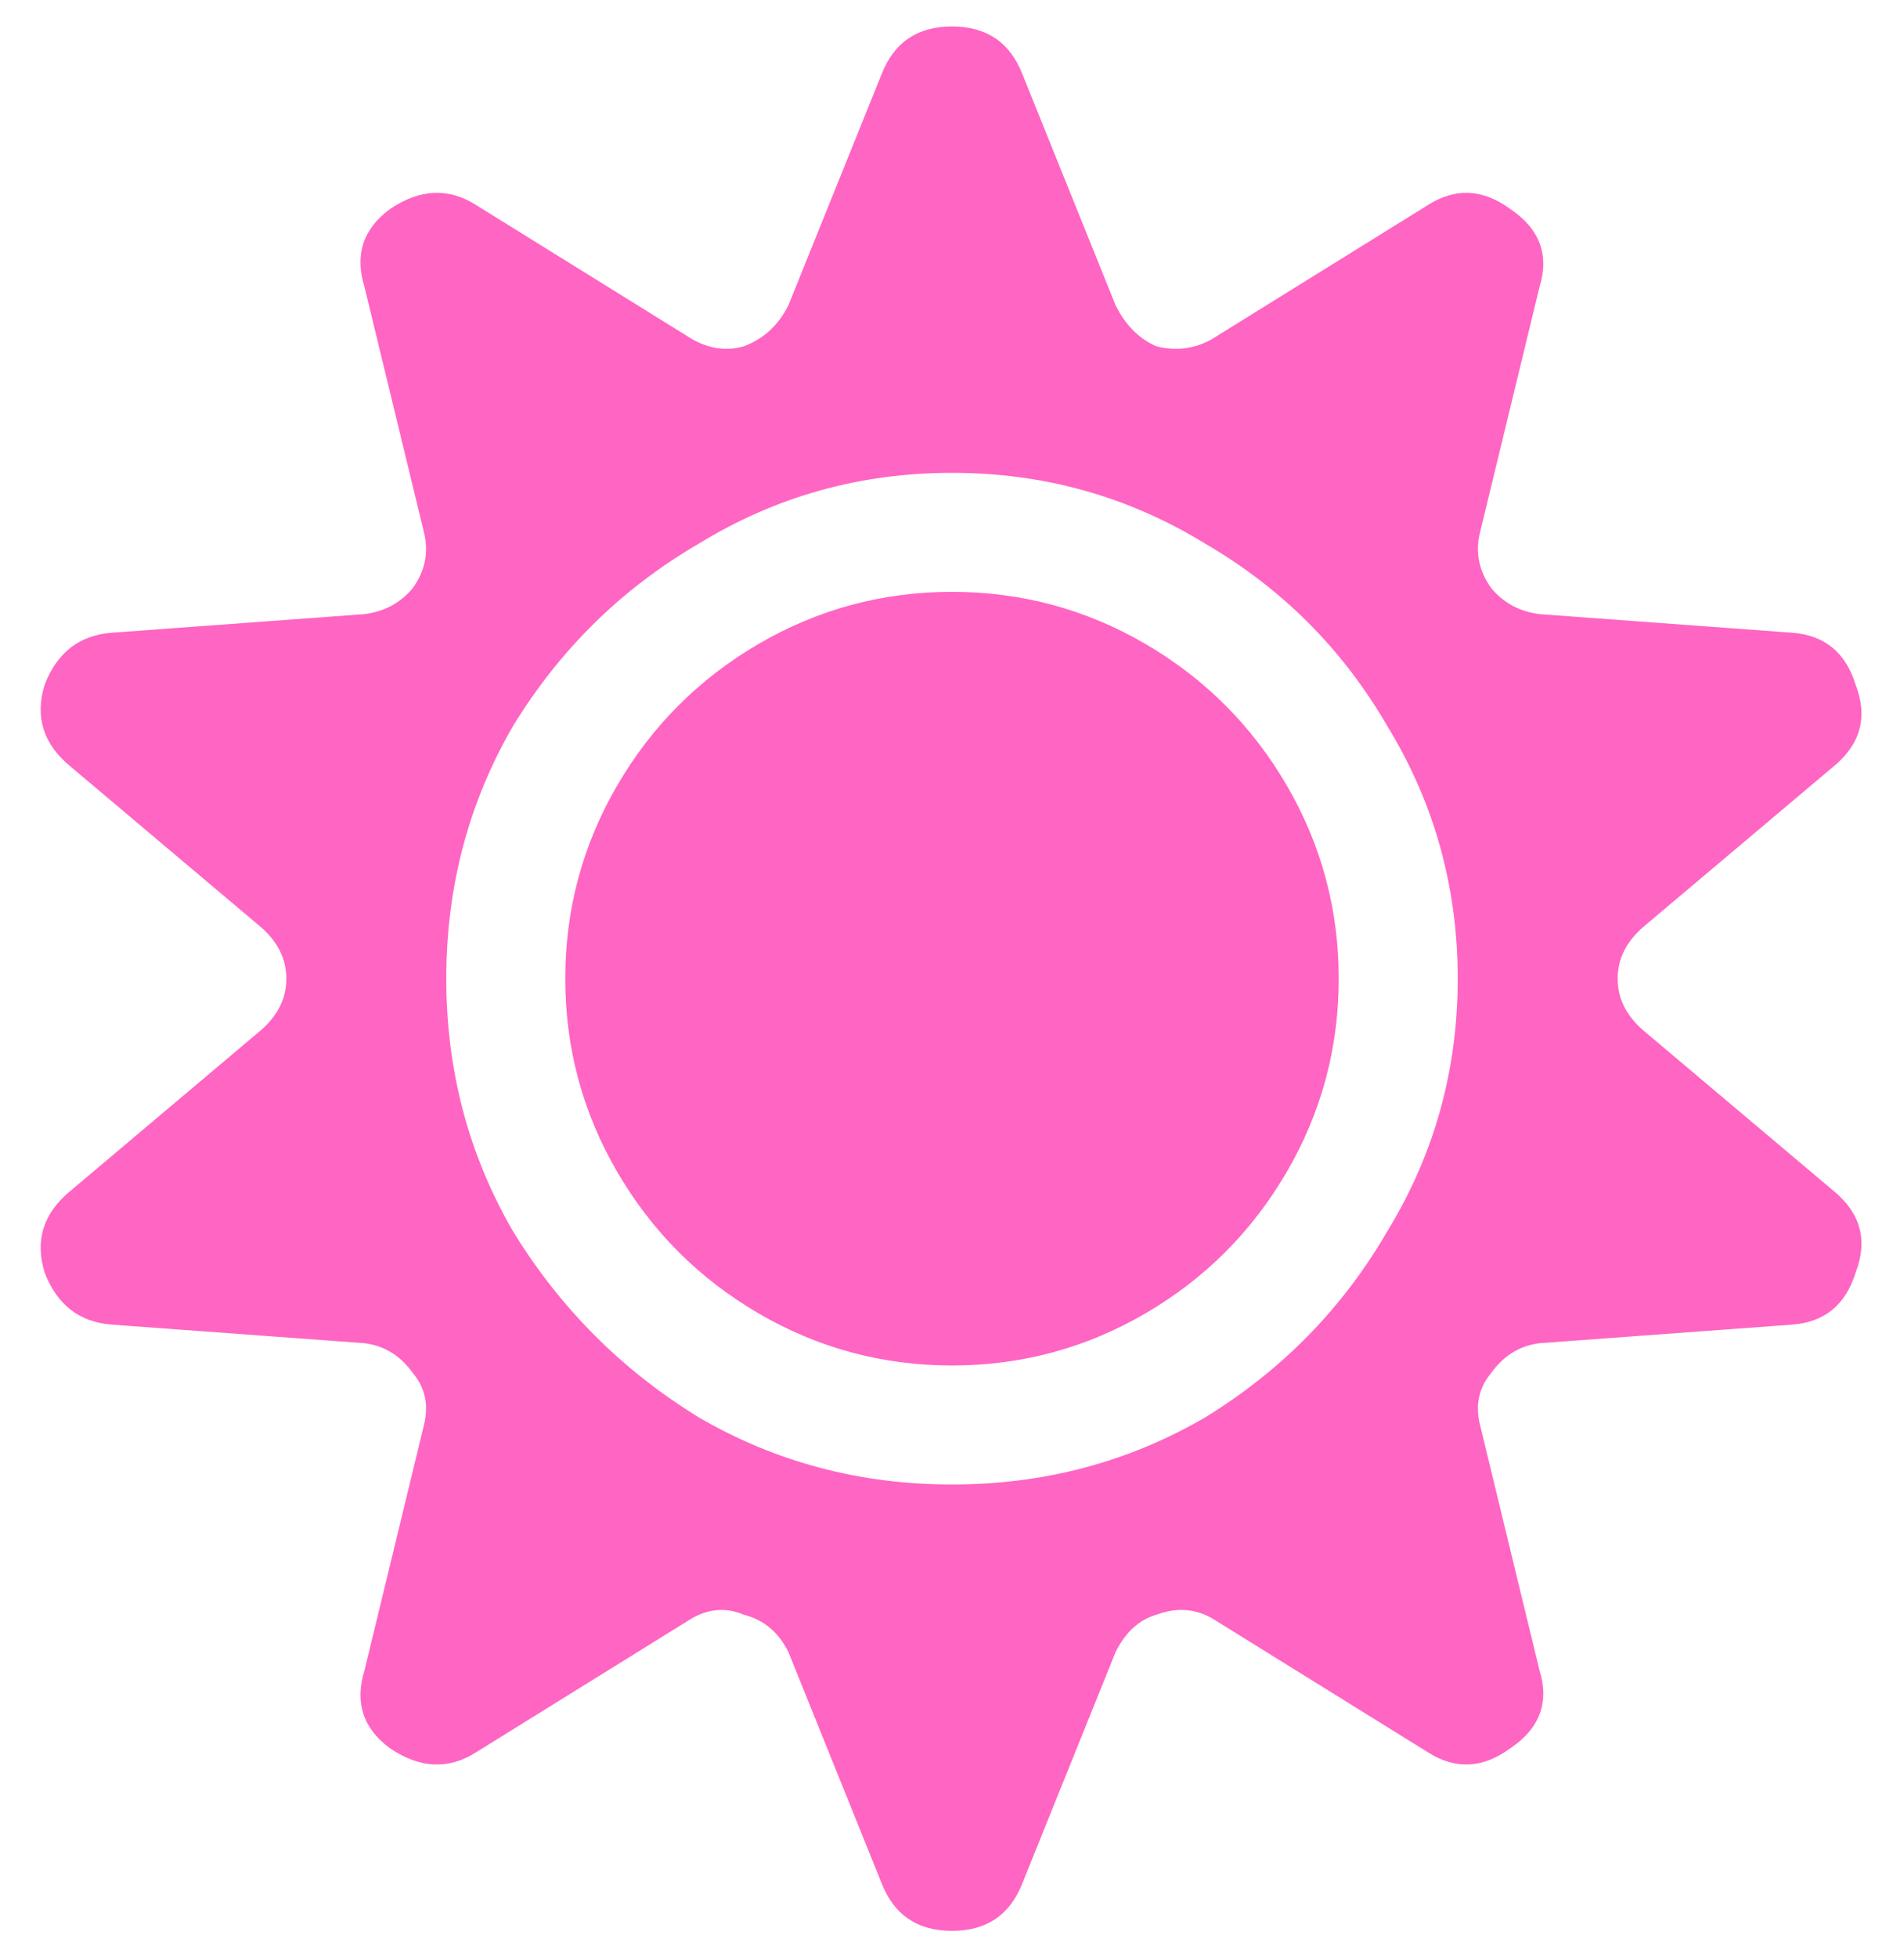 <svg width="36" height="37" viewBox="0 0 36 37" fill="none" xmlns="http://www.w3.org/2000/svg">
<path d="M19.336 1.414L21.094 5.773C21.281 6.148 21.539 6.406 21.867 6.547C22.242 6.641 22.594 6.594 22.922 6.406L27 3.875C27.516 3.547 28.031 3.57 28.547 3.945C29.109 4.32 29.297 4.812 29.109 5.422L27.984 10.062C27.891 10.438 27.961 10.789 28.195 11.117C28.43 11.398 28.734 11.562 29.109 11.609L33.891 11.961C34.5 12.008 34.898 12.336 35.086 12.945C35.32 13.555 35.18 14.07 34.664 14.492L31.078 17.516C30.75 17.797 30.586 18.125 30.586 18.5C30.586 18.875 30.75 19.203 31.078 19.484L34.664 22.508C35.18 22.93 35.32 23.445 35.086 24.055C34.898 24.664 34.5 24.992 33.891 25.039L29.109 25.391C28.734 25.438 28.43 25.625 28.195 25.953C27.961 26.234 27.891 26.562 27.984 26.938L29.109 31.578C29.297 32.188 29.109 32.68 28.547 33.055C28.031 33.43 27.516 33.453 27 33.125L22.922 30.594C22.594 30.406 22.242 30.383 21.867 30.523C21.539 30.617 21.281 30.852 21.094 31.227L19.336 35.586C19.102 36.195 18.656 36.5 18 36.5C17.344 36.5 16.898 36.195 16.664 35.586L14.906 31.227C14.719 30.852 14.438 30.617 14.062 30.523C13.734 30.383 13.406 30.406 13.078 30.594L9 33.125C8.484 33.453 7.945 33.43 7.383 33.055C6.867 32.68 6.703 32.188 6.891 31.578L8.016 26.938C8.109 26.562 8.039 26.234 7.805 25.953C7.57 25.625 7.266 25.438 6.891 25.391L2.109 25.039C1.5 24.992 1.078 24.664 0.844 24.055C0.656 23.445 0.82 22.93 1.336 22.508L4.922 19.484C5.25 19.203 5.414 18.875 5.414 18.5C5.414 18.125 5.25 17.797 4.922 17.516L1.336 14.492C0.82 14.07 0.656 13.555 0.844 12.945C1.078 12.336 1.5 12.008 2.109 11.961L6.891 11.609C7.266 11.562 7.57 11.398 7.805 11.117C8.039 10.789 8.109 10.438 8.016 10.062L6.891 5.422C6.703 4.812 6.867 4.32 7.383 3.945C7.945 3.57 8.484 3.547 9 3.875L13.078 6.406C13.406 6.594 13.734 6.641 14.062 6.547C14.438 6.406 14.719 6.148 14.906 5.773L16.664 1.414C16.898 0.805 17.344 0.5 18 0.5C18.656 0.5 19.102 0.805 19.336 1.414ZM27.562 18.5C27.562 16.766 27.117 15.172 26.227 13.719C25.383 12.266 24.234 11.117 22.781 10.273C21.328 9.383 19.734 8.938 18 8.938C16.266 8.938 14.672 9.383 13.219 10.273C11.766 11.117 10.594 12.266 9.703 13.719C8.859 15.172 8.438 16.766 8.438 18.5C8.438 20.234 8.859 21.828 9.703 23.281C10.594 24.734 11.766 25.906 13.219 26.797C14.672 27.641 16.266 28.062 18 28.062C19.734 28.062 21.328 27.641 22.781 26.797C24.234 25.906 25.383 24.734 26.227 23.281C27.117 21.828 27.562 20.234 27.562 18.5ZM25.312 18.5C25.312 19.812 24.984 21.031 24.328 22.156C23.672 23.281 22.781 24.172 21.656 24.828C20.531 25.484 19.312 25.812 18 25.812C16.688 25.812 15.469 25.484 14.344 24.828C13.219 24.172 12.328 23.281 11.672 22.156C11.016 21.031 10.688 19.812 10.688 18.5C10.688 17.188 11.016 15.969 11.672 14.844C12.328 13.719 13.219 12.828 14.344 12.172C15.469 11.516 16.688 11.188 18 11.188C19.312 11.188 20.531 11.516 21.656 12.172C22.781 12.828 23.672 13.719 24.328 14.844C24.984 15.969 25.312 17.188 25.312 18.5Z" fill="#FF65C2"/>
</svg>
